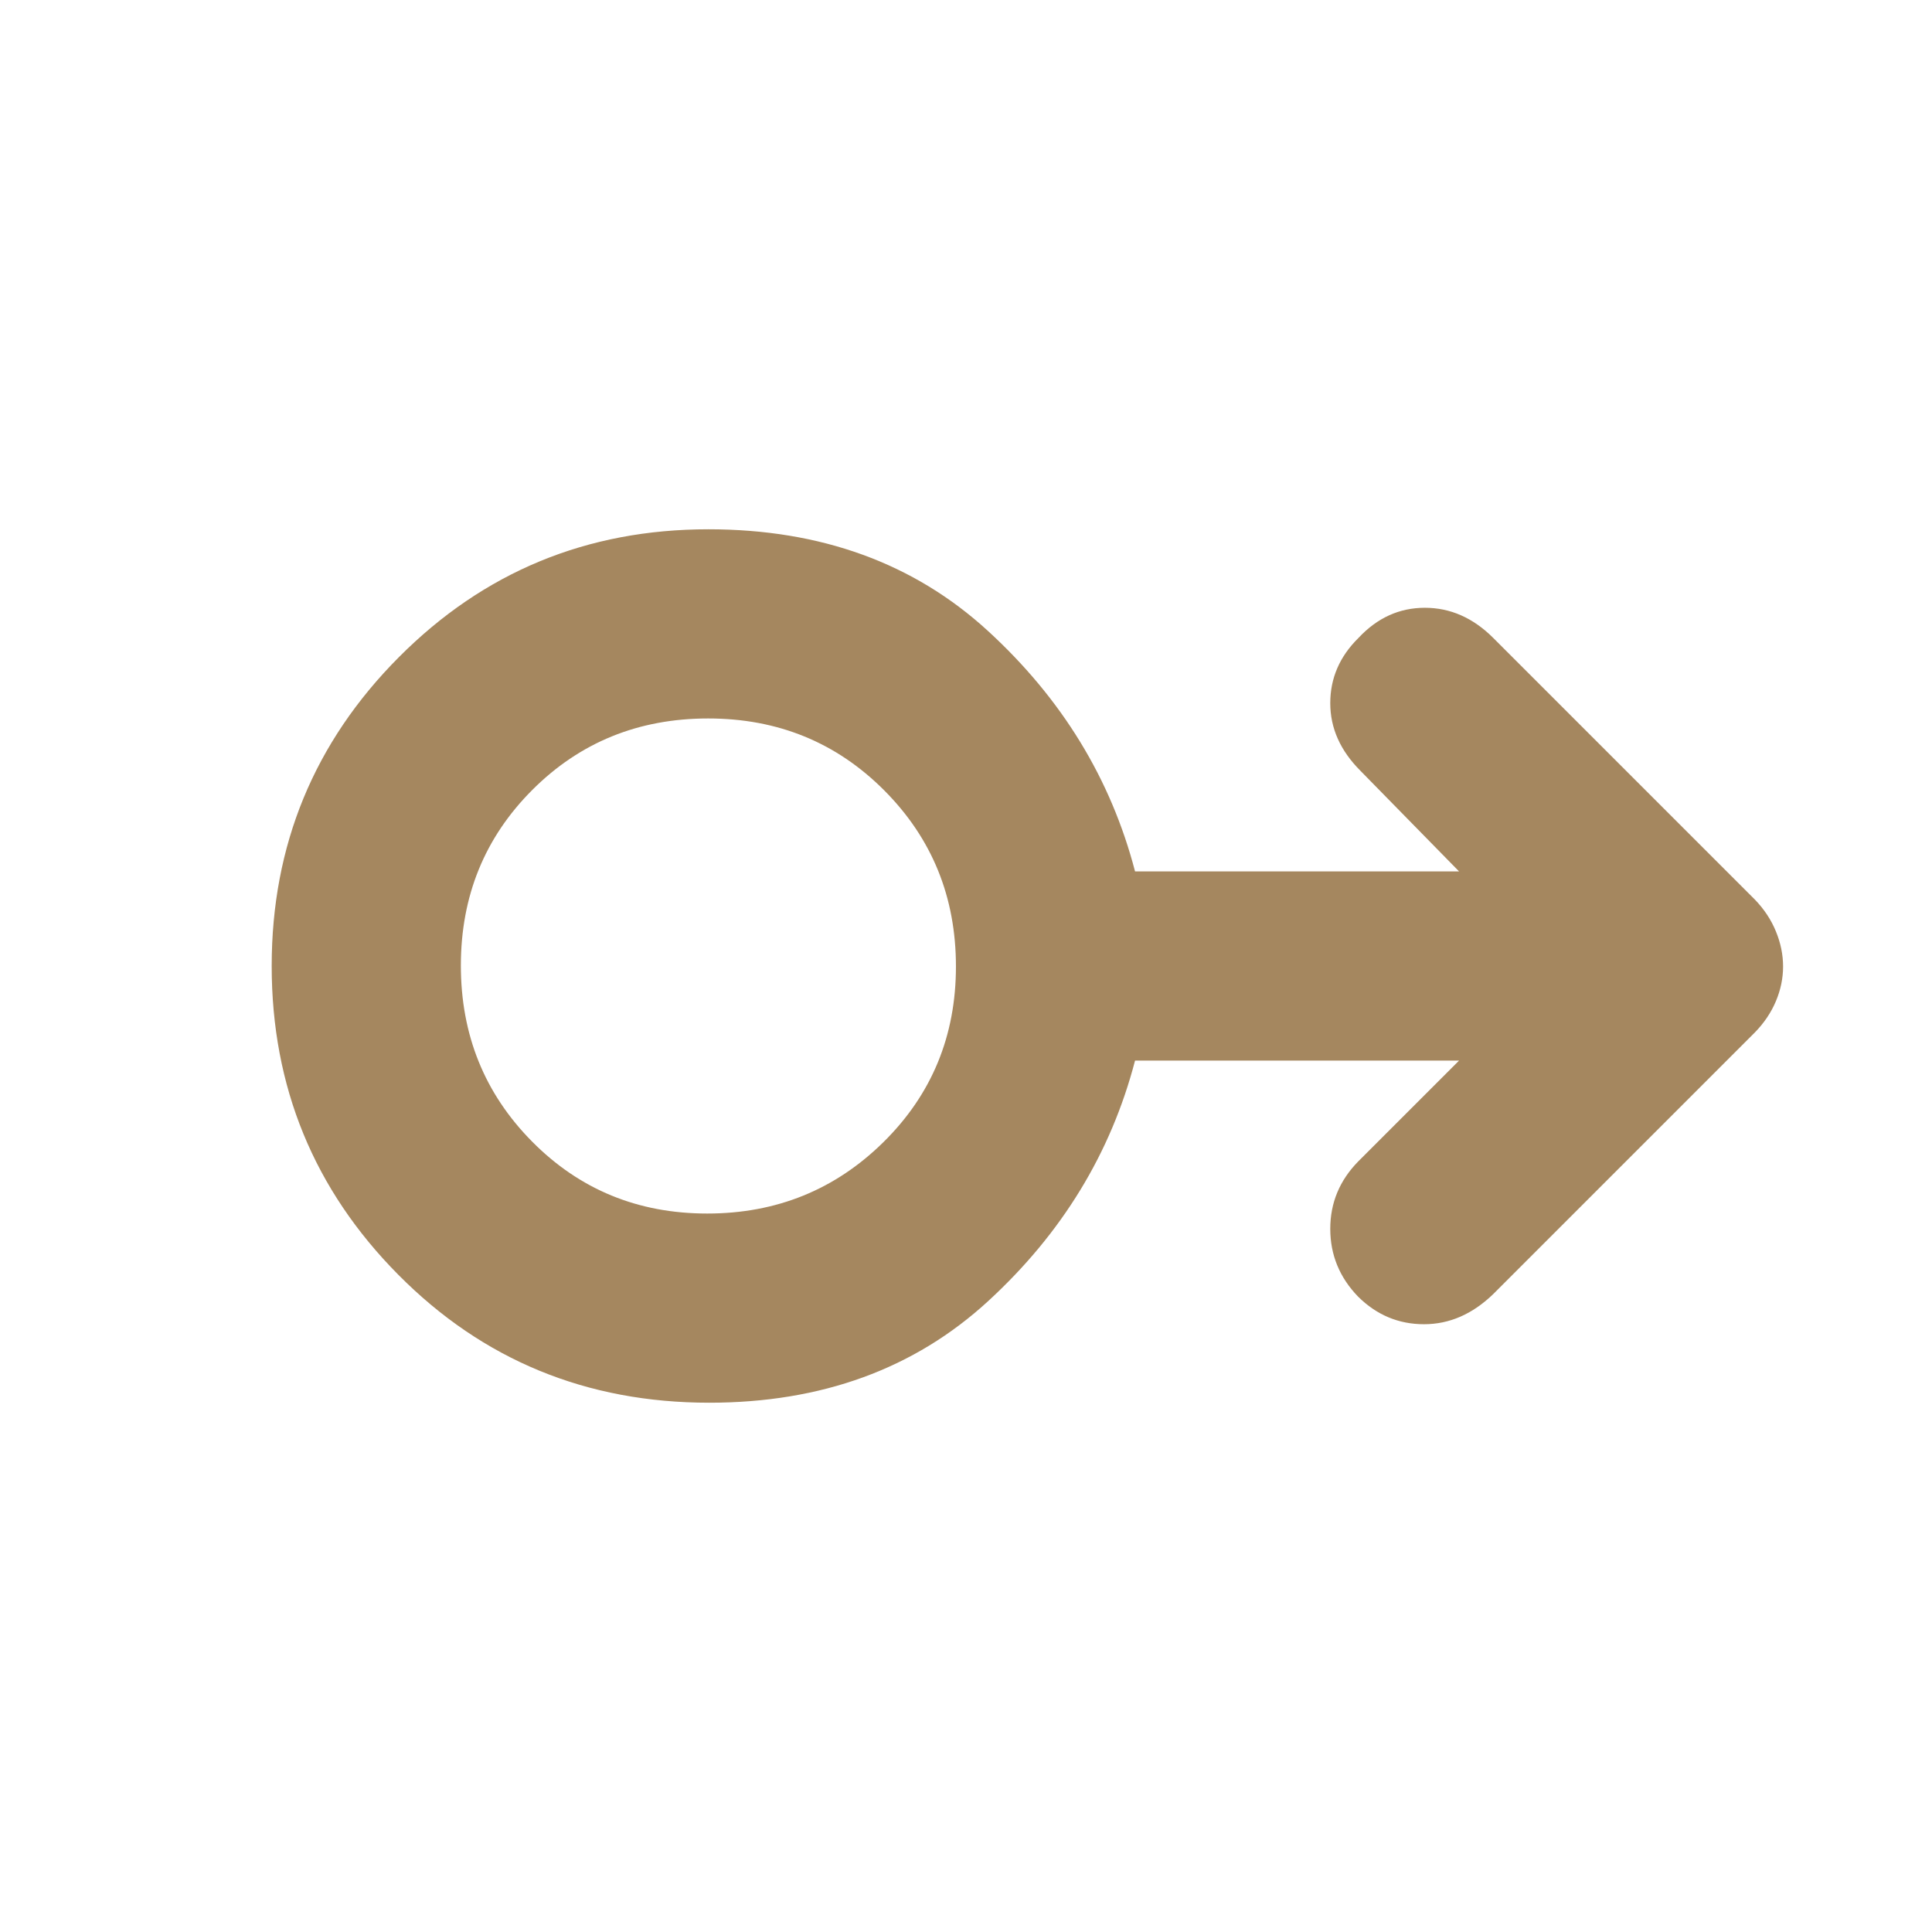 <svg xmlns="http://www.w3.org/2000/svg" height="48" viewBox="0 -960 960 960" width="48"><path fill="rgb(165, 135, 95)" d="M352.43-263Q261-263 198-326.5T135-480q0-90 63.24-153.5Q261.49-697 352-697q83.8 0 138.9 50.5Q546-596 564-527h161l-49-50q-15-15-15-33.6t14-32.4q14-15 33-15t34 15l130 130q6.91 7.17 10.45 15.83 3.55 8.66 3.55 17.41 0 8.76-3.55 17.21Q878.91-454.1 872-447L742-317q-15.5 15-34.41 15-18.91 0-32.75-13.7Q661-330 661-349.4q0-19.4 14-33.6l50-50H564q-18 69-72.97 119.5T352.43-263Zm-1.02-94Q403-357 439-392.51q36-35.52 36-87.25 0-51.74-35.62-87.49Q403.76-603 351.88-603t-87.38 35.51Q229-531.97 229-480.24q0 51.74 35.41 87.49 35.41 35.75 87 35.75Zm.59-123Z"/></svg>